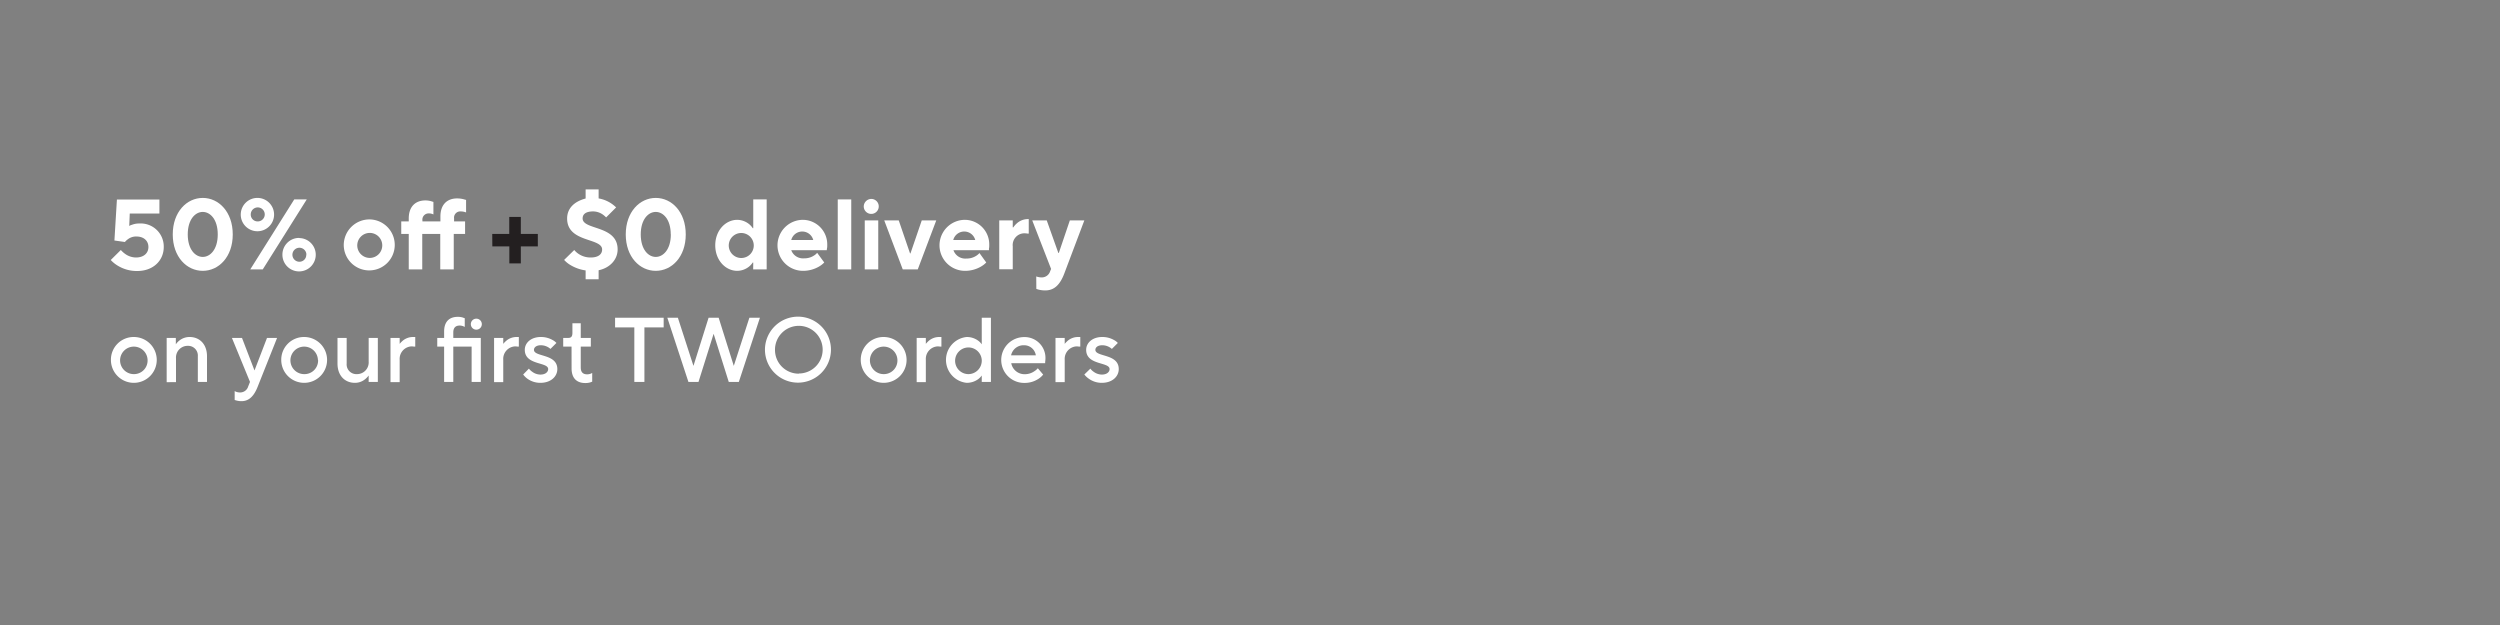 <svg xmlns="http://www.w3.org/2000/svg" viewBox="0 0 600 150"><rect x="0" y="0" width="600" height="150" fill="#808080" stroke="none"/><defs><style>.cls-1{fill:#fff;}.cls-2{fill:#231f20;}</style></defs><g id="Layer_2" data-name="Layer 2"><path class="cls-1" d="M29,60a6,6,0,0,0,1,.91,4.53,4.53,0,0,0,2.62.89c1.92,0,3-1.08,3-2.52s-1.06-2.52-2.88-2.52a3.21,3.21,0,0,0-2.06.67,3.36,3.36,0,0,0-.7.65l-2.52-.36.6-9.84h10.2v3.36H31.14l-.12,3a2,2,0,0,1,.65-.29,4.65,4.65,0,0,1,1.75-.31,5.53,5.53,0,0,1,5.88,5.64c0,3.24-2.52,5.76-6.36,5.76a8.75,8.75,0,0,1-4.75-1.32,7.52,7.52,0,0,1-1.61-1.32Z"/><path class="cls-1" d="M41.46,56.26c0-5.4,3.36-8.76,7.2-8.76s7.2,3.36,7.2,8.76S52.5,65,48.66,65,41.46,61.66,41.46,56.26Zm10.8,0c0-3.6-1.8-5.4-3.6-5.4s-3.6,1.8-3.6,5.4,1.8,5.4,3.6,5.4S52.26,59.86,52.26,56.26Z"/><path class="cls-1" d="M61.86,47.5a4,4,0,1,1-4.08,4A4,4,0,0,1,61.86,47.5Zm8.76.36h3L63.06,64.66h-3Zm-8.76,5.28a1.68,1.68,0,1,0-1.68-1.68A1.64,1.64,0,0,0,61.86,53.14Zm10,4a4,4,0,1,1-4.08,4A4,4,0,0,1,71.82,57.1Zm1.68,4a1.68,1.68,0,1,0-1.68,1.68A1.64,1.64,0,0,0,73.5,61.06Z"/><path class="cls-1" d="M88.74,52.66a6.12,6.12,0,1,1-6.24,6.12A6.17,6.17,0,0,1,88.74,52.66Zm3,6.12a3,3,0,1,0-3,3.12A3,3,0,0,0,91.74,58.78Z"/><path class="cls-1" d="M98.1,56.14H96.3v-3h1.8v-.72c0-2.79,1.56-4.32,4-4.32a5.07,5.07,0,0,1,1.37.19c.19.07.38.12.55.17v3l-.31-.12a2.15,2.15,0,0,0-.77-.12,1.49,1.49,0,0,0-1.56,1.68v.24h4.32v-1.2c0-2.79,1.56-4.32,4-4.32a6.39,6.39,0,0,1,1.54.19c.21.07.43.12.62.17v3l-.38-.12a3.7,3.7,0,0,0-.94-.12,1.49,1.49,0,0,0-1.56,1.68v.72h2.64v3H108.9v8.52h-3.24V56.14h-4.32v8.52H98.1Z"/><path class="cls-2" d="M118.14,56.14h4.08V52.06H125v4.08h4.08v3H125v4.08h-2.76V59.14h-4.08Z"/><path class="cls-1" d="M137.82,60a4.8,4.8,0,0,0,1,.91,5.14,5.14,0,0,0,2.93.89c1.92,0,2.76-.84,2.76-1.92,0-2.86-8.4-1.59-8.4-7.44,0-2.4,1.65-4.06,4.44-4.8V45.46h3.12v2.16a7.87,7.87,0,0,1,4.2,2.16l-2.4,2.4a5.71,5.71,0,0,0-.84-.72,4.14,4.14,0,0,0-2.28-.72c-1.83,0-2.52.72-2.52,1.68,0,2.85,8.4,1.58,8.4,7.44,0,2.49-1.92,4.46-4.56,5v2.16h-3.12V64.9a9.66,9.66,0,0,1-3.89-1.44,6.6,6.6,0,0,1-1.27-1.08Z"/><path class="cls-1" d="M150.18,56.26c0-5.4,3.36-8.76,7.2-8.76s7.2,3.36,7.2,8.76S161.22,65,157.38,65,150.18,61.66,150.18,56.26Zm10.8,0c0-3.6-1.8-5.4-3.6-5.4s-3.6,1.8-3.6,5.4,1.8,5.4,3.6,5.4S161,59.86,161,56.26Z"/><path class="cls-1" d="M180.78,63h-.12a4.34,4.34,0,0,1-.91,1,4.61,4.61,0,0,1-2.81,1c-2.79,0-5.28-2.52-5.28-6.12s2.49-6.12,5.28-6.12a4.61,4.61,0,0,1,2.81,1,4.34,4.34,0,0,1,.91,1h.12V47.86H184v16.8h-3.24Zm.12-4.2a3,3,0,1,0-3,3.12A3,3,0,0,0,180.9,58.78Z"/><path class="cls-1" d="M197.82,63a6,6,0,0,1-1.3,1,7.59,7.59,0,0,1-3.74,1,6.12,6.12,0,1,1-.12-12.24,5.89,5.89,0,0,1,5.88,5.88c0,.45,0,.77-.07,1l-.05.41H189.9A3,3,0,0,0,193,62a4.16,4.16,0,0,0,2.33-.65,3.22,3.22,0,0,0,.79-.67Zm-2.64-5.4a2.73,2.73,0,0,0-5.28,0Z"/><path class="cls-1" d="M201.06,47.86h3.24v16.8h-3.24Z"/><path class="cls-1" d="M209.17,47.74a1.8,1.8,0,1,1-1.87,1.8A1.84,1.84,0,0,1,209.17,47.74Zm-1.63,5.16h3.24V64.66h-3.24Z"/><path class="cls-1" d="M212.22,52.9h3.48l2.71,7.92h.1l2.71-7.92h3.48l-4.44,11.76h-3.6Z"/><path class="cls-1" d="M236.7,63a6,6,0,0,1-1.3,1,7.59,7.59,0,0,1-3.74,1,6.12,6.12,0,1,1-.12-12.24,5.89,5.89,0,0,1,5.88,5.88c0,.45,0,.77-.07,1l0,.41h-8.52a3,3,0,0,0,3.12,2,4.16,4.16,0,0,0,2.33-.65,3.22,3.22,0,0,0,.79-.67Zm-2.64-5.4a2.73,2.73,0,0,0-5.28,0Z"/><path class="cls-1" d="M239.82,52.9h3.24v1.68h.12a5.4,5.4,0,0,1,.89-1,4,4,0,0,1,2.59-1h.24v3.48l-.27,0a6.23,6.23,0,0,0-.81-.07,2.82,2.82,0,0,0-2.76,3.12v5.52h-3.24Z"/><path class="cls-1" d="M248.7,66.34a2.11,2.11,0,0,0,.38.12,3.64,3.64,0,0,0,.94.12,2.09,2.09,0,0,0,2-1.44l.24-.6L247.74,52.9h3.48L254,60.7h.12l2.64-7.8h3.48l-4.8,12.72c-1,2.66-2.38,4.08-4.56,4.08a6.44,6.44,0,0,1-1.54-.17c-.22-.07-.43-.12-.62-.19Z"/><path class="cls-1" d="M32.12,80.88a5.5,5.5,0,1,1-5.5,5.5A5.45,5.45,0,0,1,32.12,80.88Zm3.3,5.5a3.3,3.3,0,1,0-3.3,3.41A3.26,3.26,0,0,0,35.42,86.38Z"/><path class="cls-1" d="M40,81.1h2.2v1.54a3.74,3.74,0,0,1,.81-.88,3.91,3.91,0,0,1,2.49-.88c2.42,0,4.18,1.74,4.18,4.62v6.16h-2.2V85.5A2.33,2.33,0,0,0,45.1,83a2.8,2.8,0,0,0-2.86,3v5.72H40Z"/><path class="cls-1" d="M56.32,93.86a2.14,2.14,0,0,0,.37.17,2.59,2.59,0,0,0,1,.16,2,2,0,0,0,1.87-1.43l.44-1.1L55.66,81.1h2.42l3,7.81,3-7.81h2.42L61.82,92.87c-.88,2.22-2.09,3.41-3.85,3.41a4.43,4.43,0,0,1-1.19-.15L56.32,96Z"/><path class="cls-1" d="M73,80.88a5.5,5.5,0,1,1-5.5,5.5A5.45,5.45,0,0,1,73,80.88Zm3.3,5.5A3.3,3.3,0,1,0,73,89.79,3.26,3.26,0,0,0,76.34,86.38Z"/><path class="cls-1" d="M81,81.1h2.2v6.16a2.33,2.33,0,0,0,2.42,2.53,2.8,2.8,0,0,0,2.86-3V81.1h2.2V91.66h-2.2V90.12a4.65,4.65,0,0,1-.84.88,3.82,3.82,0,0,1-2.46.88c-2.42,0-4.18-1.74-4.18-4.62Z"/><path class="cls-1" d="M93.72,81.1h2.2v1.43a5.7,5.7,0,0,1,.81-.82,3.83,3.83,0,0,1,2.38-.83h.55v2.31l-.29,0a4.32,4.32,0,0,0-.59-.06,3,3,0,0,0-2.86,3.19v5.39h-2.2Z"/><path class="cls-1" d="M106.59,83.19h-1.65V81.1h1.65V79.56c0-2.31,1.19-3.52,3.3-3.52a4,4,0,0,1,1.19.17,3.57,3.57,0,0,0,.46.16v2.09l-.35-.16a2.48,2.48,0,0,0-.86-.17c-1,0-1.54.55-1.54,1.65V81.1h6.6V91.66h-2.2V83.19h-4.4v8.47h-2.2Zm7.7-6.71A1.32,1.32,0,1,1,113,77.8,1.32,1.32,0,0,1,114.29,76.48Z"/><path class="cls-1" d="M118.58,81.1h2.2v1.43a5.7,5.7,0,0,1,.81-.82,3.83,3.83,0,0,1,2.38-.83h.55v2.31l-.29,0a4.32,4.32,0,0,0-.59-.06,3,3,0,0,0-2.86,3.19v5.39h-2.2Z"/><path class="cls-1" d="M126.94,88.47a3.2,3.2,0,0,0,.75.72,3.33,3.33,0,0,0,2,.71c1.23,0,1.87-.64,1.87-1.32,0-1.76-5.61-.86-5.61-4.62,0-1.65,1.45-3.08,3.85-3.08a5.62,5.62,0,0,1,2.81.72,3.27,3.27,0,0,1,.93.71l-1.43,1.43a3.49,3.49,0,0,0-2.31-.88c-1.12,0-1.65.55-1.65,1.1,0,1.76,5.61.88,5.61,4.62,0,1.76-1.52,3.3-4.07,3.3a5.28,5.28,0,0,1-3.13-1,4.74,4.74,0,0,1-1-1Z"/><path class="cls-1" d="M137.17,83.19h-2V81.1h1.21c.68,0,1-.33,1-1.21V77.58h2V81.1h2.42v2.09h-2.42v5c0,1.1.5,1.65,1.54,1.65a2.49,2.49,0,0,0,.86-.16l.35-.17v2.09l-.46.17a4.06,4.06,0,0,1-1.19.16c-2.11,0-3.3-1.21-3.3-3.52Z"/><path class="cls-1" d="M152.24,78.57h-4.62V76.26h11.66v2.31h-4.62V91.66h-2.42Z"/><path class="cls-1" d="M160.16,76.26h2.53l3.74,11.55,3.63-11.55h2.42l3.63,11.55,3.74-11.55h2.53l-5.06,15.4H174.9l-3.63-11.55-3.63,11.55h-2.42Z"/><path class="cls-1" d="M191.73,76A7.92,7.92,0,1,1,183.59,84,7.94,7.94,0,0,1,191.73,76Zm0,13.64A5.72,5.72,0,1,0,186,84,5.68,5.68,0,0,0,191.73,89.68Z"/><path class="cls-1" d="M212.08,80.88a5.5,5.5,0,1,1-5.5,5.5A5.45,5.45,0,0,1,212.08,80.88Zm3.3,5.5a3.3,3.3,0,1,0-3.3,3.41A3.26,3.26,0,0,0,215.38,86.38Z"/><path class="cls-1" d="M220,81.1h2.2v1.43a5.7,5.7,0,0,1,.81-.82,3.83,3.83,0,0,1,2.38-.83h.55v2.31l-.29,0a4.5,4.5,0,0,0-.59-.06,3,3,0,0,0-2.86,3.19v5.39H220Z"/><path class="cls-1" d="M235.62,90.12a3.76,3.76,0,0,1-.86.88,4.62,4.62,0,0,1-2.77.88,5.53,5.53,0,0,1,0-11,4.62,4.62,0,0,1,2.77.88,3.58,3.58,0,0,1,.86.88V76.26h2.2v15.4h-2.2Zm0-3.74a3.2,3.2,0,1,0-3.19,3.41A3.23,3.23,0,0,0,235.62,86.38Z"/><path class="cls-1" d="M250.36,89.9a4.59,4.59,0,0,1-1.1,1,6,6,0,0,1-3.41,1,5.5,5.5,0,0,1-.11-11,5,5,0,0,1,5.17,5.17,6.59,6.59,0,0,1-.07.79l0,.31h-8.14a3.24,3.24,0,0,0,3.3,2.64,4,4,0,0,0,2.24-.71,3.82,3.82,0,0,0,.84-.72Zm-1.76-4.62a2.83,2.83,0,0,0-2.86-2.42,3.06,3.06,0,0,0-3.08,2.42Z"/><path class="cls-1" d="M253.32,81.1h2.21v1.43a5.7,5.7,0,0,1,.81-.82,3.83,3.83,0,0,1,2.38-.83h.55v2.31l-.29,0a4.5,4.5,0,0,0-.59-.06,3,3,0,0,0-2.86,3.19v5.39h-2.21Z"/><path class="cls-1" d="M261.69,88.47a3.16,3.16,0,0,0,.74.72,3.39,3.39,0,0,0,2,.71c1.23,0,1.87-.64,1.87-1.32,0-1.76-5.62-.86-5.62-4.62,0-1.65,1.46-3.08,3.86-3.08a5.62,5.62,0,0,1,2.81.72,3.41,3.41,0,0,1,.93.71l-1.43,1.43a3.49,3.49,0,0,0-2.31-.88c-1.13,0-1.65.55-1.65,1.1,0,1.76,5.61.88,5.61,4.62,0,1.76-1.52,3.3-4.07,3.3a5.28,5.28,0,0,1-3.13-1,4.79,4.79,0,0,1-1.06-1Z"/></g></svg>